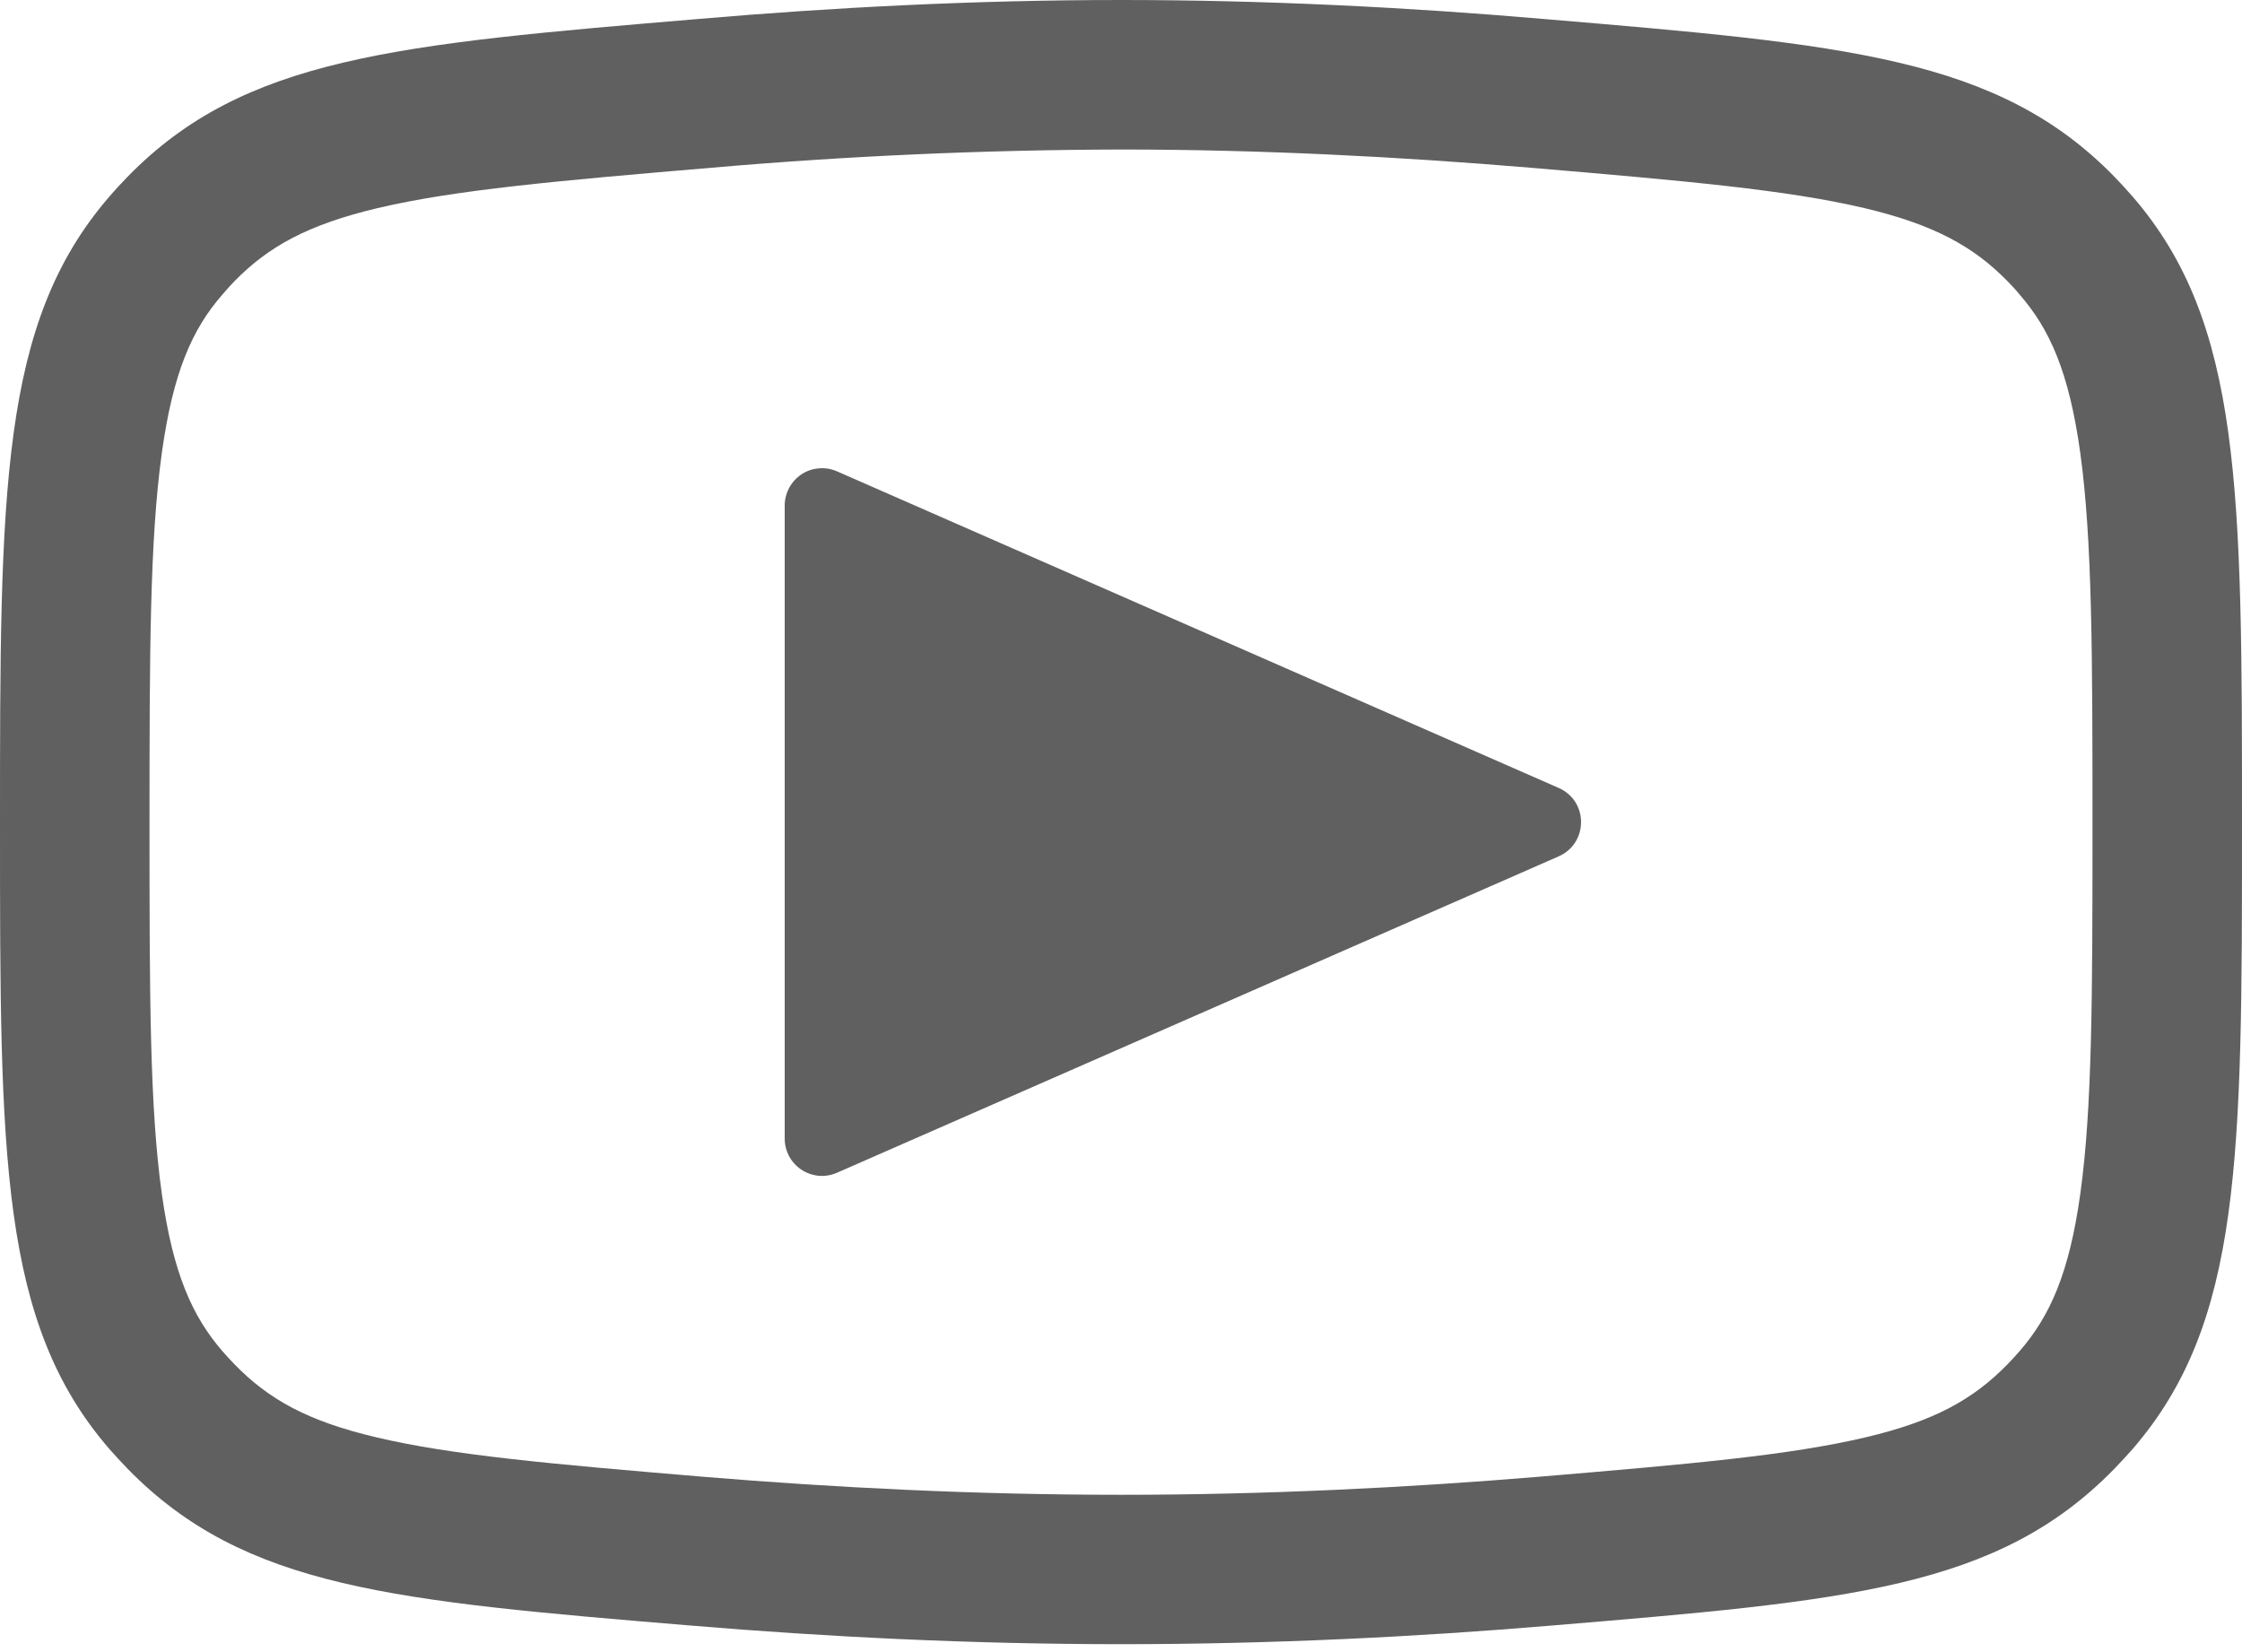 <svg width="19" height="14" viewBox="0 0 19 14" fill="none" xmlns="http://www.w3.org/2000/svg">
<path fill-rule="evenodd" clip-rule="evenodd" d="M6.034 1.421C7.187 1.321 8.343 1.27 9.5 1.267C10.691 1.267 11.866 1.329 12.966 1.421C14.288 1.533 15.144 1.609 15.798 1.763C16.393 1.904 16.726 2.09 17.013 2.383C17.043 2.414 17.089 2.462 17.116 2.497C17.37 2.788 17.535 3.153 17.63 3.842C17.731 4.58 17.733 5.543 17.733 6.998C17.733 8.436 17.731 9.386 17.63 10.114C17.536 10.793 17.371 11.154 17.116 11.449C17.082 11.488 17.047 11.526 17.011 11.563C16.72 11.86 16.391 12.043 15.81 12.18C15.168 12.332 14.331 12.406 13.031 12.515C11.931 12.606 10.736 12.667 9.5 12.667C8.264 12.667 7.068 12.606 5.969 12.515C4.669 12.406 3.832 12.332 3.189 12.18C2.608 12.043 2.279 11.86 1.989 11.563C1.953 11.526 1.918 11.488 1.884 11.449C1.63 11.154 1.466 10.793 1.371 10.114C1.269 9.386 1.267 8.436 1.267 6.998C1.267 5.543 1.269 4.579 1.371 3.842C1.466 3.153 1.63 2.788 1.884 2.497C1.913 2.462 1.957 2.414 1.987 2.383C2.274 2.09 2.607 1.904 3.202 1.763C3.857 1.609 4.712 1.533 6.034 1.421ZM0 6.998C0 4.158 0 2.739 0.925 1.668C0.97 1.615 1.032 1.548 1.082 1.497C2.07 0.485 3.357 0.376 5.928 0.16C7.055 0.063 8.268 0 9.5 0C10.732 0 11.945 0.063 13.072 0.16C15.643 0.376 16.93 0.485 17.918 1.497C17.968 1.548 18.029 1.615 18.075 1.668C19 2.739 19 4.158 19 6.998C19 9.804 19 11.207 18.074 12.278C18.023 12.336 17.97 12.393 17.916 12.449C16.927 13.461 15.664 13.566 13.137 13.776C12.008 13.871 10.777 13.933 9.5 13.933C8.223 13.933 6.992 13.87 5.865 13.776C3.336 13.566 2.074 13.46 1.084 12.449C1.03 12.393 0.977 12.336 0.926 12.278C0 11.207 0 9.804 0 6.998ZM6.65 4.285C6.65 4.232 6.663 4.181 6.688 4.134C6.713 4.088 6.749 4.048 6.793 4.019C6.837 3.99 6.887 3.973 6.94 3.969C6.992 3.964 7.045 3.973 7.093 3.994L13.209 6.677C13.462 6.788 13.462 7.145 13.209 7.257L7.093 9.938C7.045 9.959 6.992 9.968 6.94 9.964C6.888 9.959 6.837 9.942 6.793 9.913C6.749 9.884 6.713 9.845 6.688 9.799C6.663 9.752 6.65 9.701 6.65 9.648V4.285Z" fill="#606060"/>
</svg>
